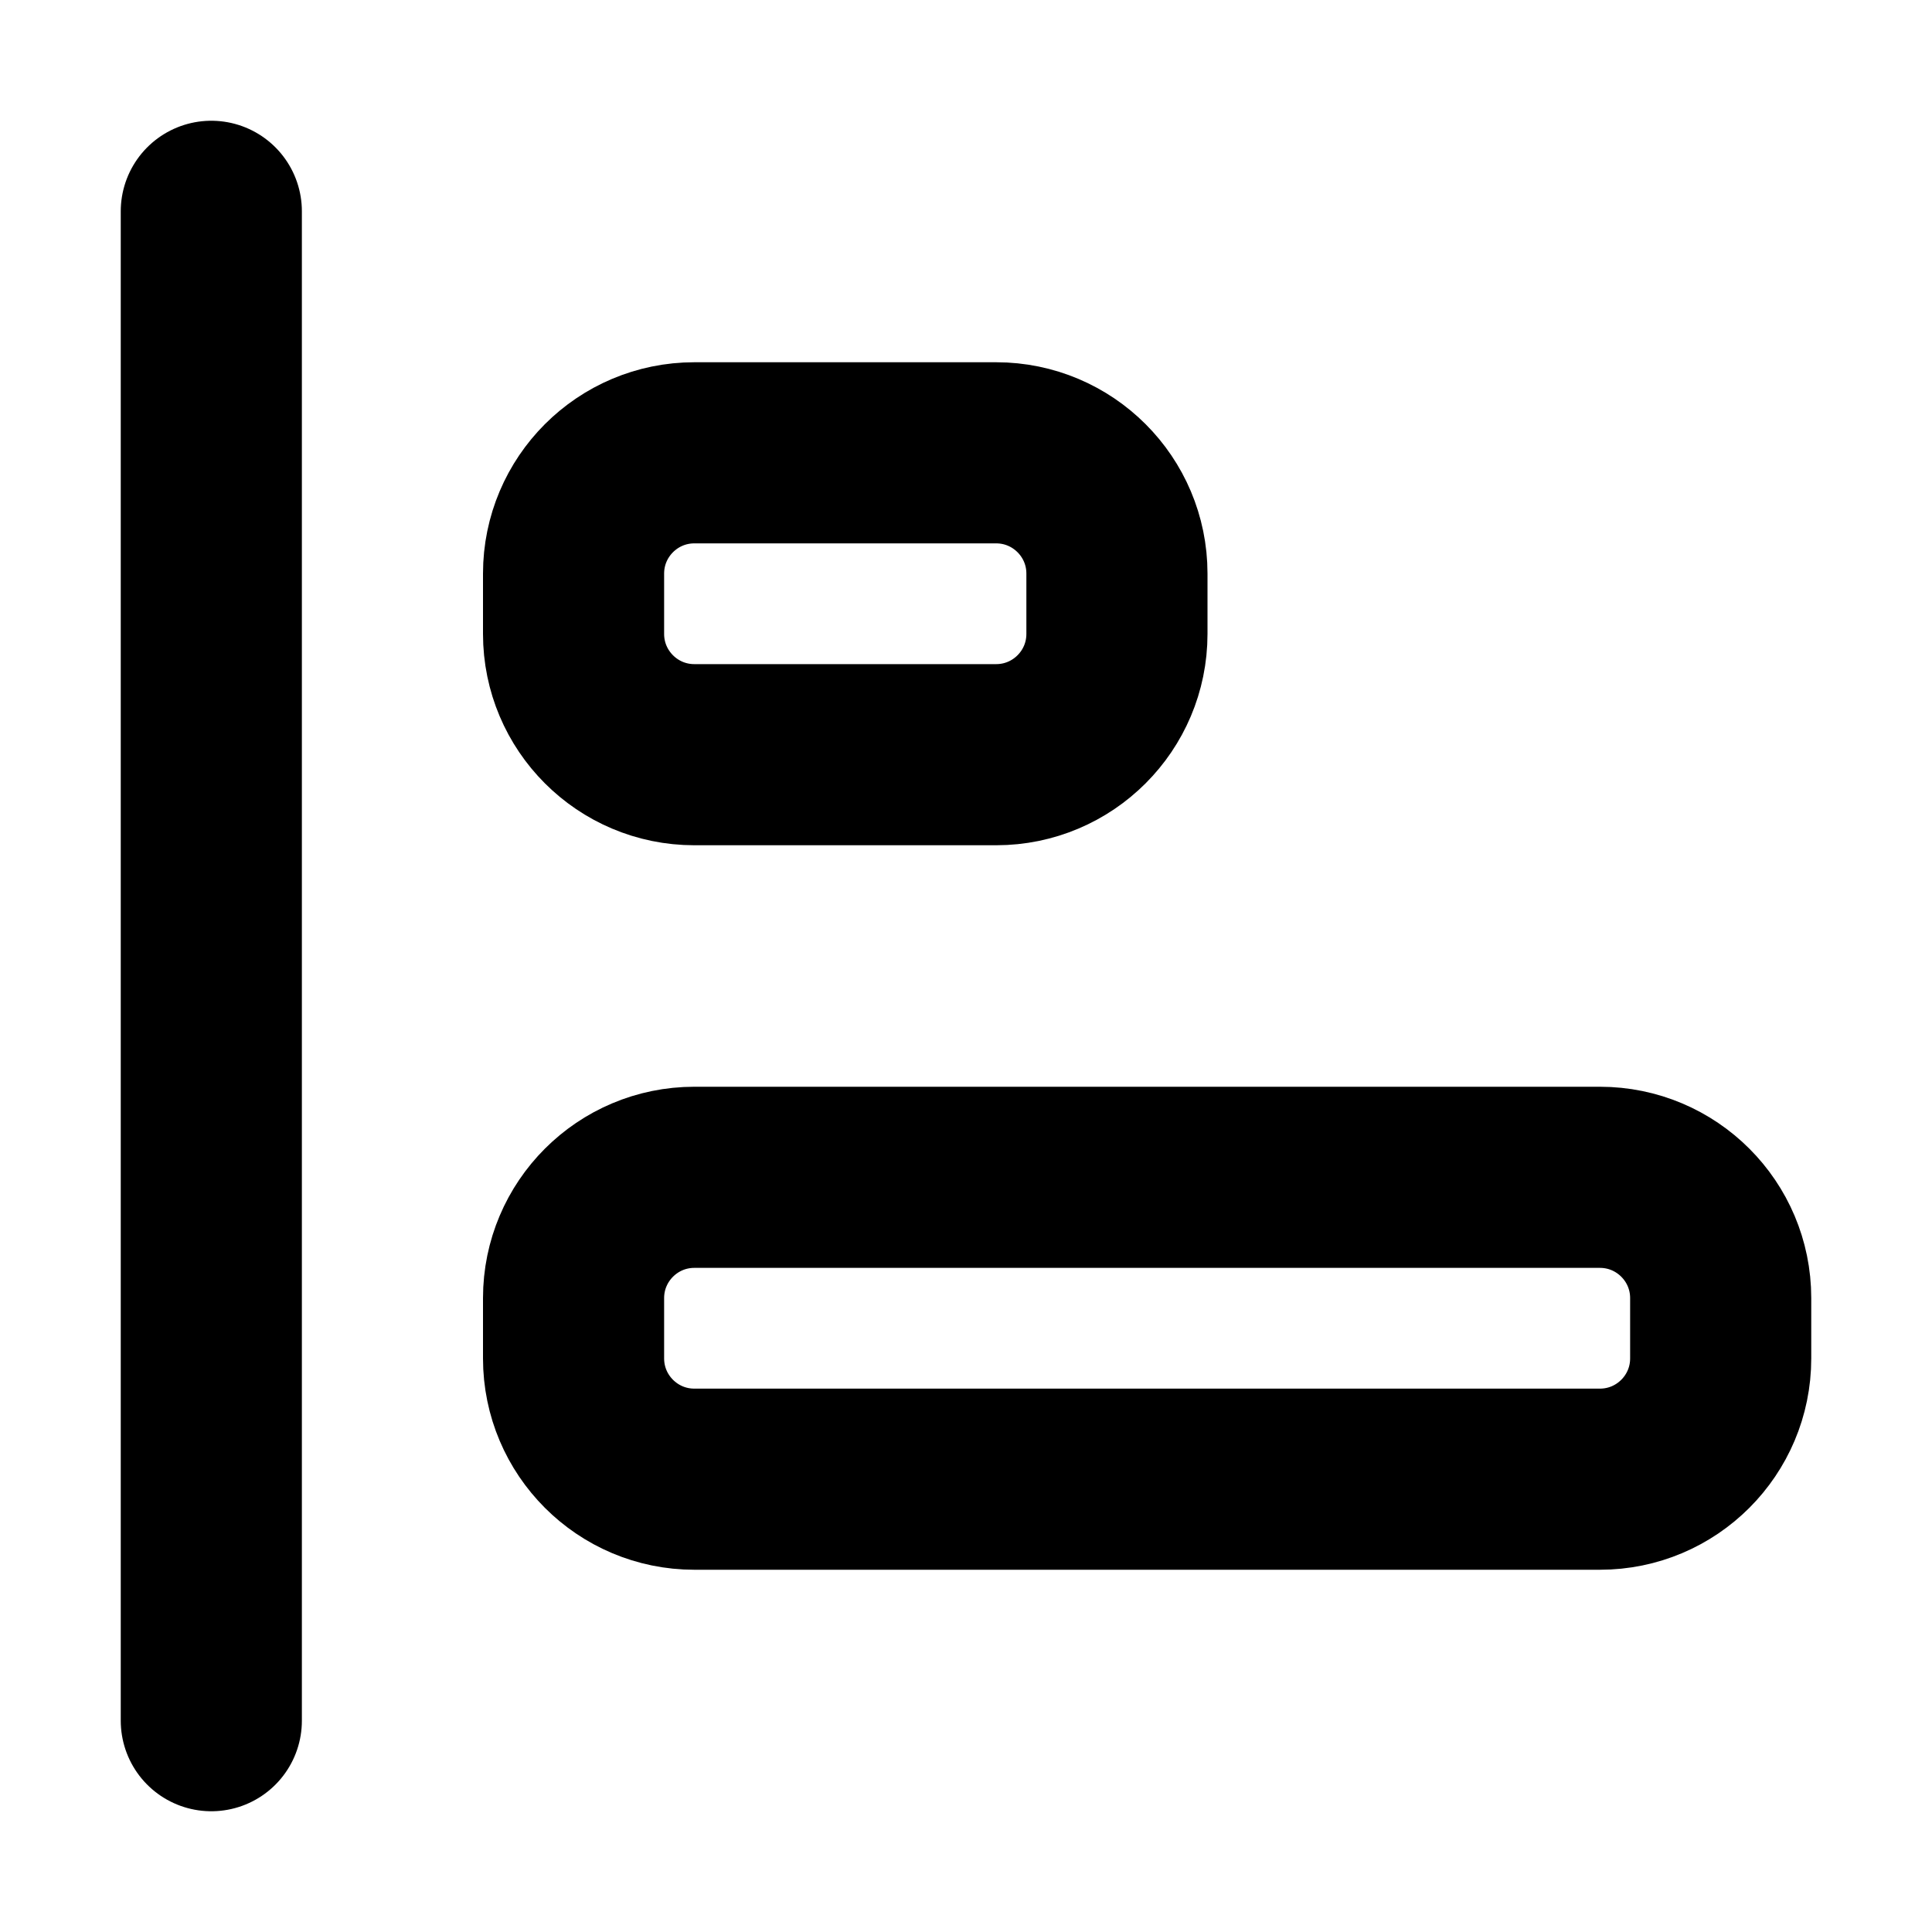 <svg width="32" height="32" viewBox="0 0 16 16" fill="none" xmlns="http://www.w3.org/2000/svg">

<path d="M1.75 1.75V14.25M5.75 3.75H8.25C8.802 3.75 9.25 4.198 9.25 4.75V5.25C9.25 5.802 8.802 6.25 8.25 6.25H5.75C5.198 6.25 4.75 5.802 4.75 5.25V4.75C4.75 4.198 5.198 3.75 5.75 3.75ZM13.25 12.25H5.75C5.198 12.25 4.75 11.802 4.75 11.25V10.75C4.75 10.198 5.198 9.75 5.75 9.75H13.25C13.802 9.75 14.25 10.198 14.25 10.75V11.25C14.25 11.802 13.802 12.25 13.25 12.25Z" stroke="black" stroke-width="1.5" stroke-linecap="round" stroke-linejoin="round"/>
</svg>
